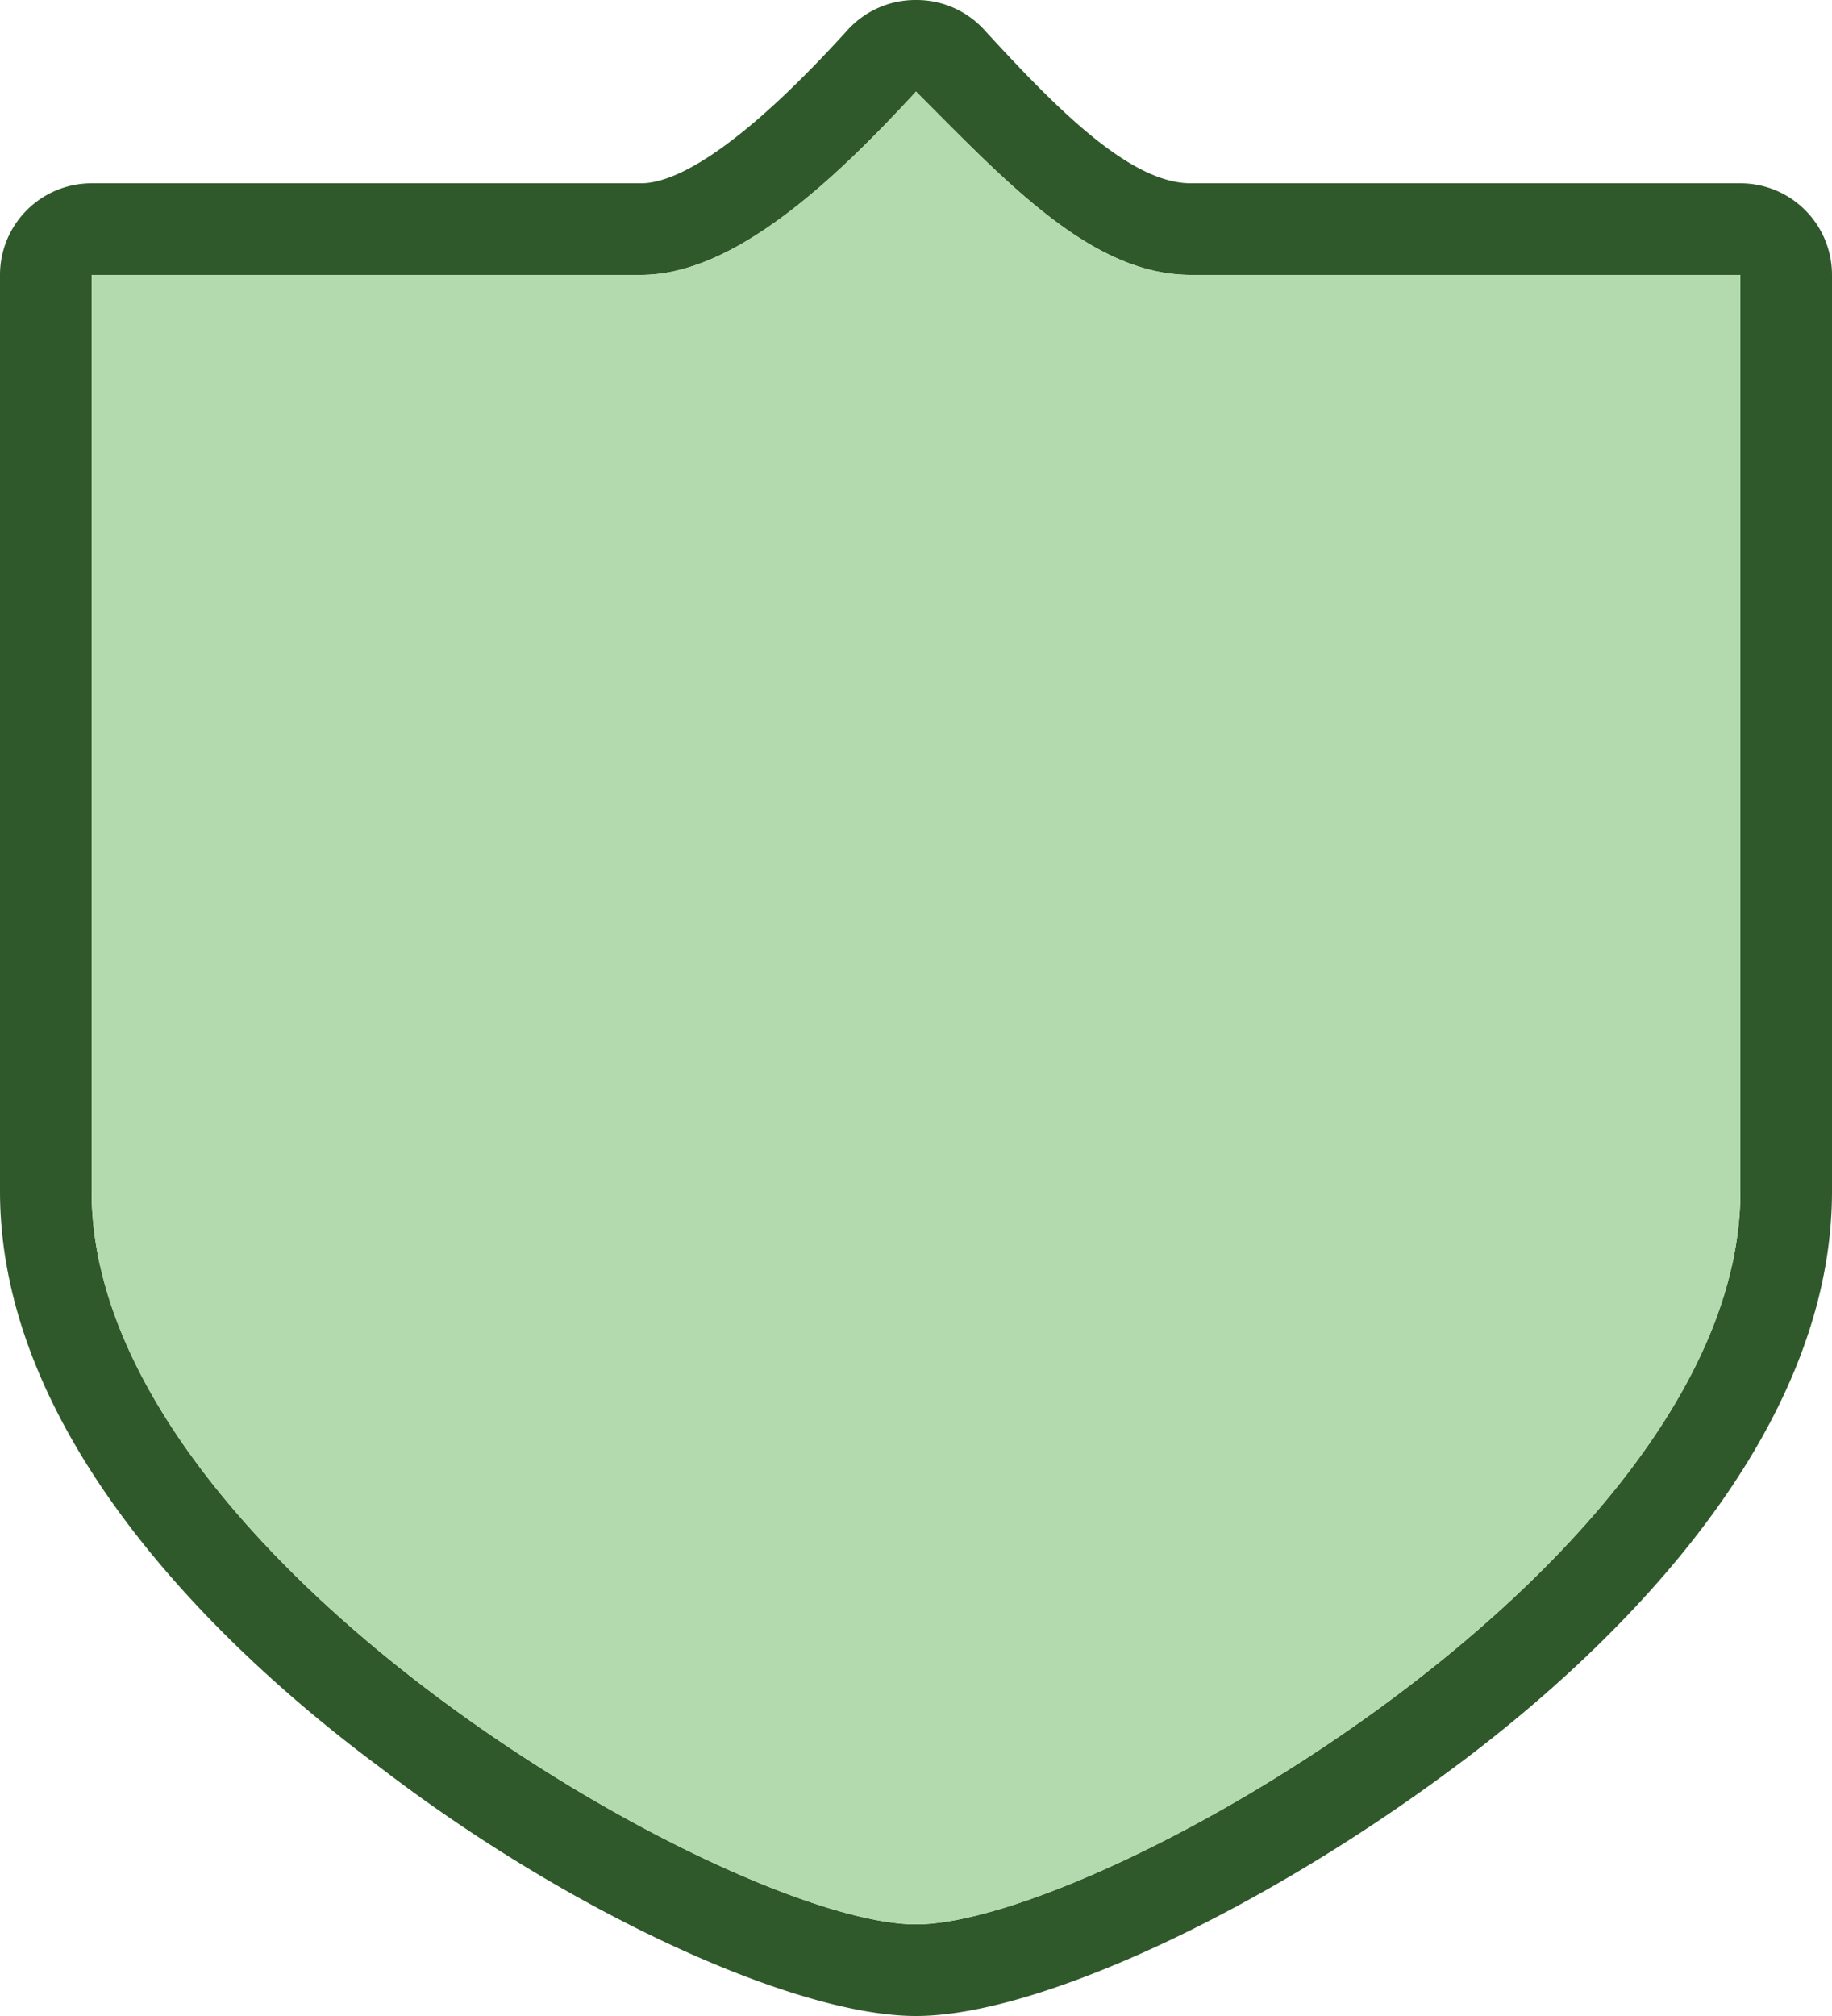 <svg xmlns="http://www.w3.org/2000/svg" id="in-national-3" width="20" height="22" viewBox="0 0 20 22"><g><path d="M0,0 H20 V22 H0 Z" fill="none"/><path d="M10,1c1,1,1.92,2,3,2h6V13c0,4-7,8-9,8s-9-4-9-8V3H7c1,0,2.08-1,3-2m0-1h0a1,1,0,0,0-.74.32C8,1.71,7.33,2,7,2H1A1,1,0,0,0,0,3V13c0,2.78,2.59,5.13,4.14,6.28C6.21,20.87,8.68,22,10,22s3.74-1.13,5.83-2.68C17.39,18.17,20,15.81,20,13V3a1,1,0,0,0-1-1H13c-.67,0-1.48-.83-2.26-1.68A1,1,0,0,0,10,0Z" fill="#2F592B"/><path d="M19,3V13c0,4-7,8-9,8s-9-4-9-8V3H7c1,0,2.08-1,3-2,1,1,1.92,2,3,2Z" fill="#B2DAAE"/></g></svg>